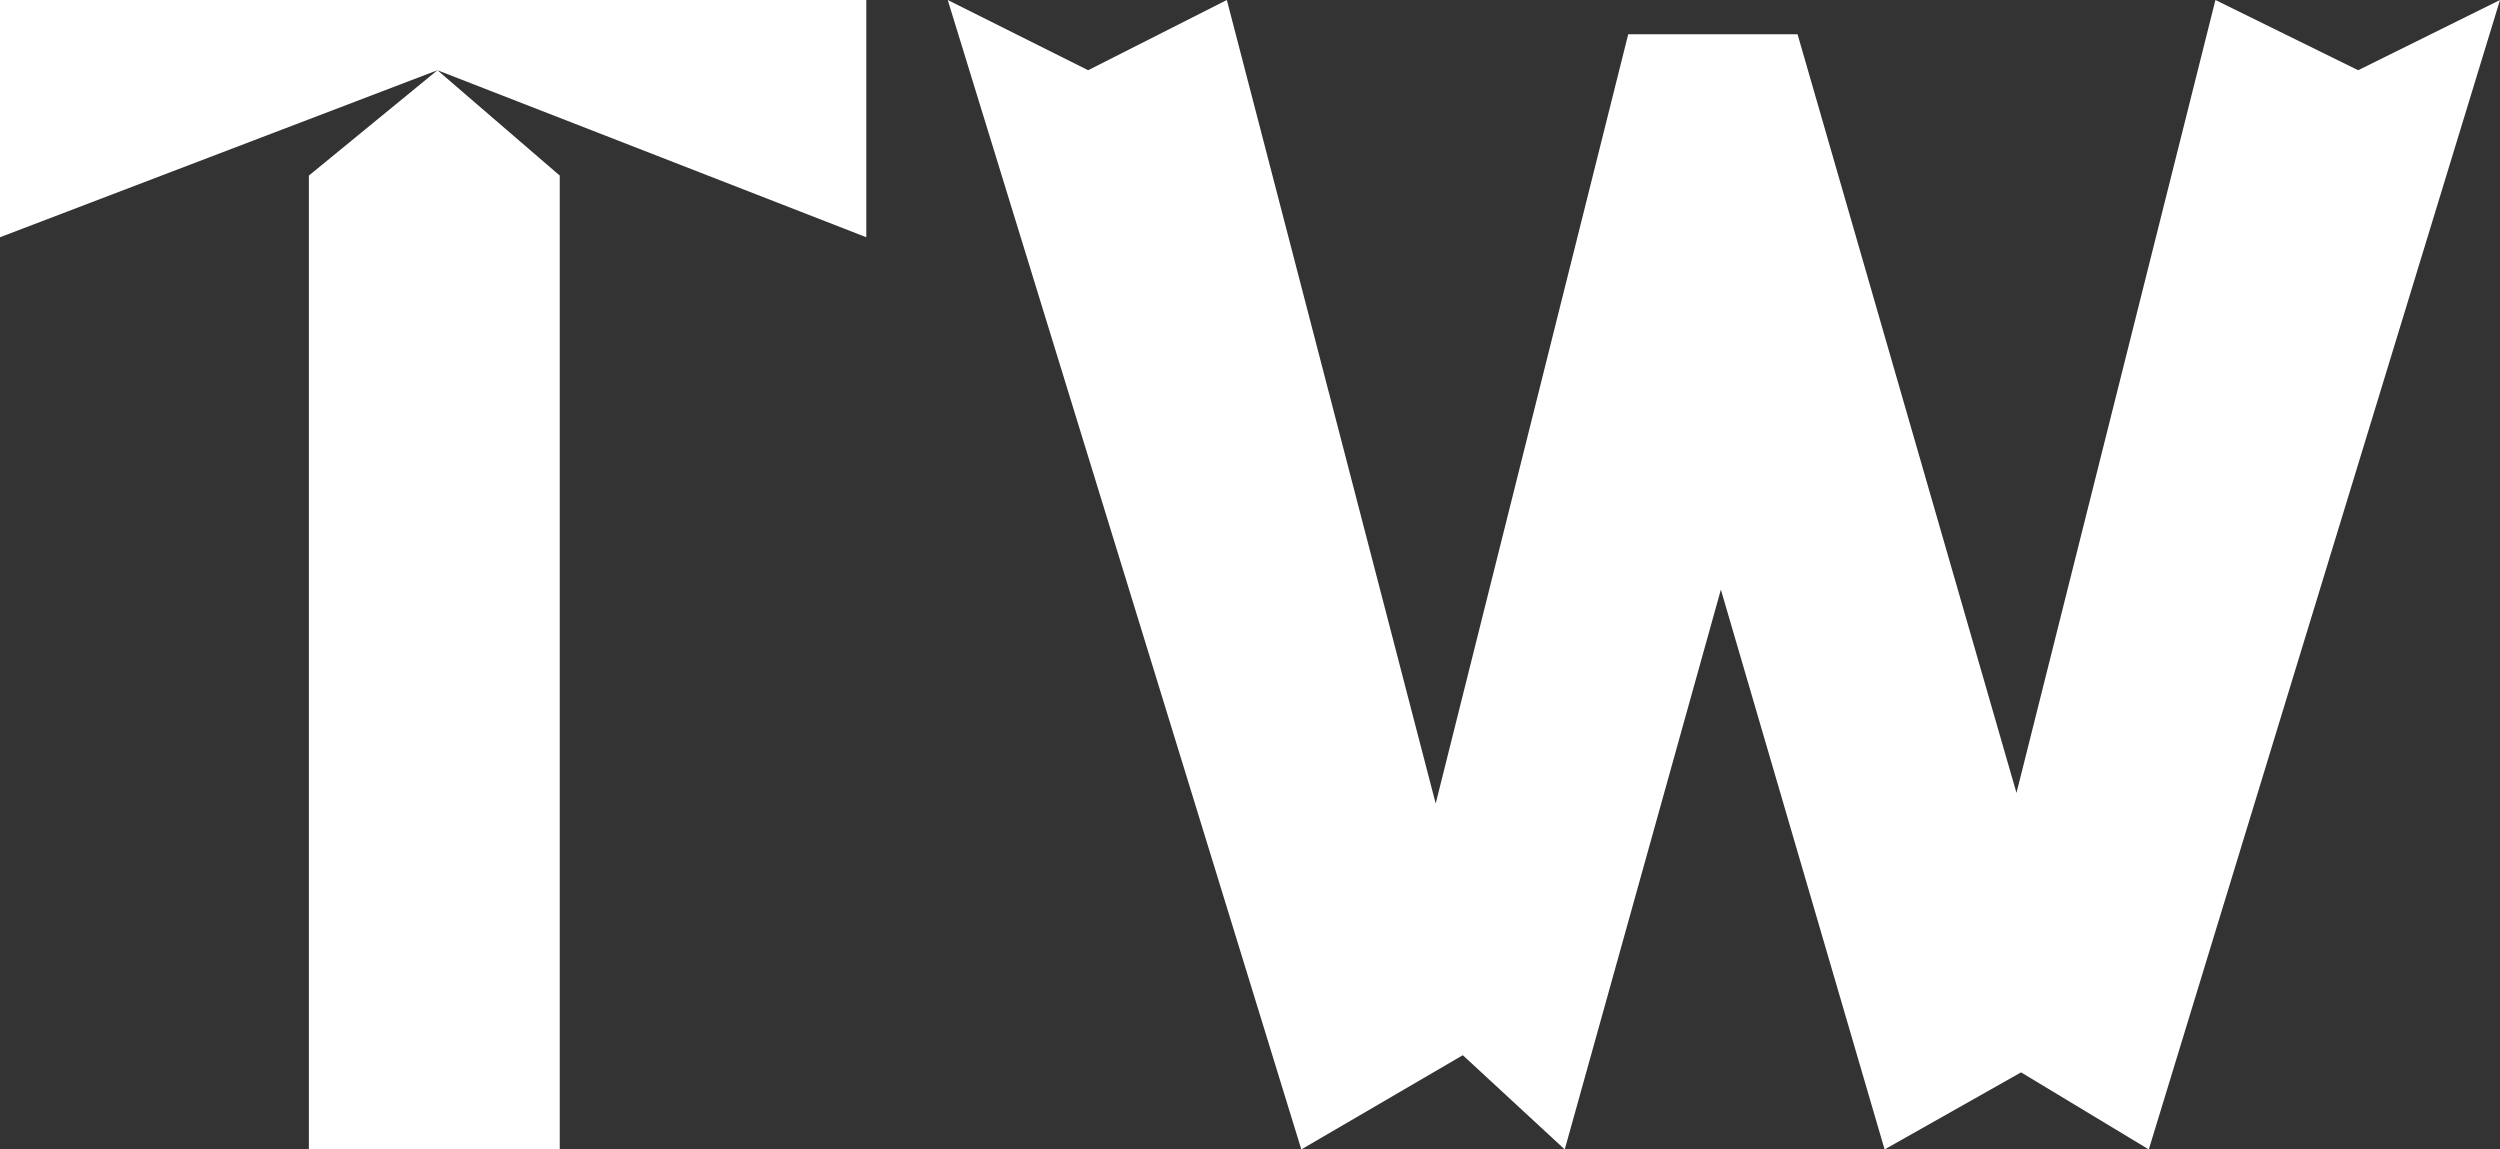 <svg width="87" height="40" viewBox="0 0 87 40" fill="none" xmlns="http://www.w3.org/2000/svg">
<rect x="0" y="0" width="87" height="40" fill="#333333" stroke="none"/>
<path d="M0 8.256V0H30.147V8.256L15.223 2.444L19.479 6.11V40H10.749V6.11L15.223 2.444L0 8.256Z" fill="white"/>
<path d="M32.981 0L37.867 2.444L42.694 0L50.906 31.595H49.053L56.662 1.192H62.555L71.122 30.879H69.349L77.097 0L82.064 2.444L87 0L74.778 40L70.333 37.318L65.584 40L59.691 19.851H60.073L54.453 40L50.906 36.721L45.286 40L32.981 0Z" fill="white"/>
</svg>

